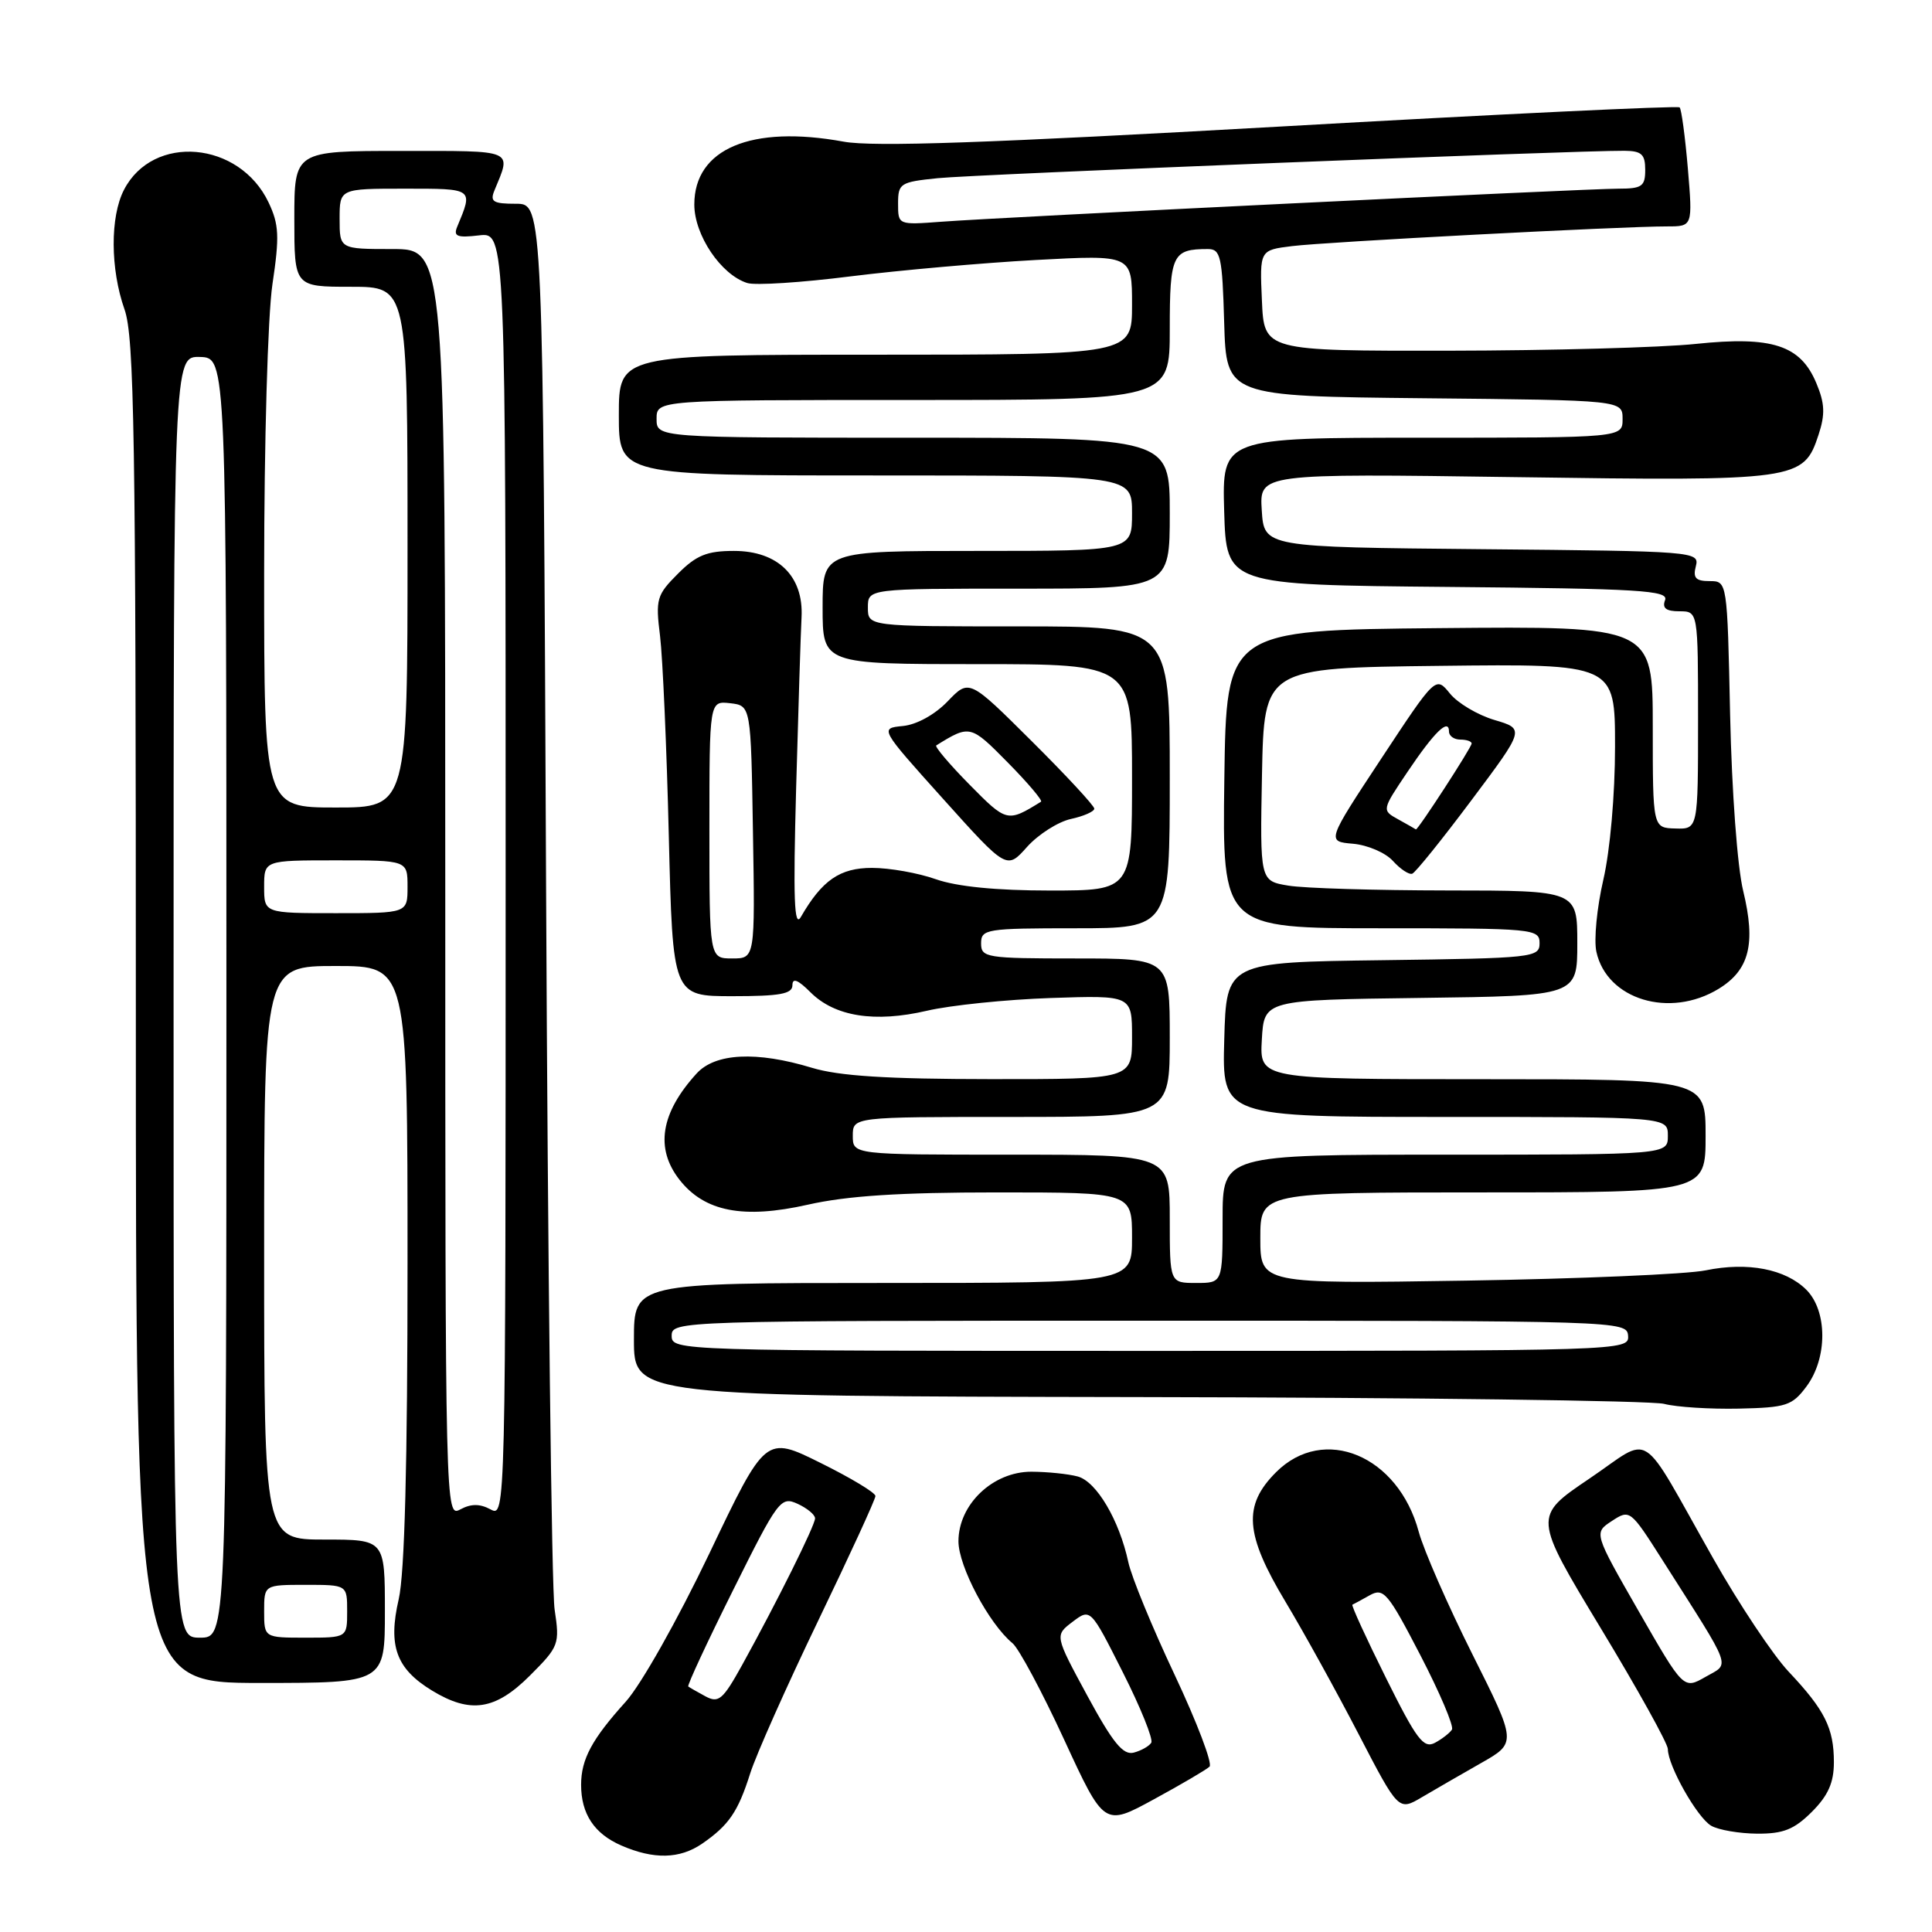 <?xml version="1.0" encoding="UTF-8" standalone="no"?>
<!DOCTYPE svg PUBLIC "-//W3C//DTD SVG 1.1//EN" "http://www.w3.org/Graphics/SVG/1.1/DTD/svg11.dtd" >
<svg xmlns="http://www.w3.org/2000/svg" xmlns:xlink="http://www.w3.org/1999/xlink" version="1.1" viewBox="0 0 256 256">
 <g >
 <path fill="currentColor"
d=" M 93.03 244.30 C 96.58 241.85 97.79 240.08 99.40 235.00 C 100.18 232.53 104.24 223.42 108.41 214.76 C 112.58 206.10 116.00 198.67 116.00 198.23 C 116.00 197.79 112.72 195.82 108.72 193.84 C 101.44 190.23 101.44 190.23 93.98 205.87 C 89.76 214.69 84.94 223.24 82.90 225.50 C 78.43 230.45 77.00 233.11 77.00 236.50 C 77.00 240.35 78.74 242.98 82.33 244.54 C 86.63 246.41 90.07 246.33 93.03 244.30 Z  M 240.08 240.08 C 242.24 237.92 243.00 236.20 243.00 233.51 C 243.00 229.00 241.81 226.60 237.00 221.50 C 234.93 219.30 230.43 212.55 227.01 206.50 C 216.97 188.78 219.14 190.17 210.55 195.96 C 203.17 200.95 203.17 200.95 212.08 215.70 C 216.99 223.81 221.00 231.04 221.00 231.76 C 221.00 233.97 224.88 240.83 226.74 241.92 C 227.71 242.48 230.45 242.95 232.83 242.97 C 236.30 242.99 237.73 242.42 240.08 240.08 Z  M 160.27 234.09 C 160.69 233.69 158.61 228.22 155.65 221.93 C 152.68 215.64 149.92 208.93 149.51 207.00 C 148.31 201.42 145.29 196.31 142.80 195.64 C 141.53 195.30 138.78 195.02 136.67 195.01 C 131.56 195.00 127.00 199.34 127.00 204.23 C 127.00 207.55 131.05 215.18 134.17 217.74 C 135.00 218.43 138.08 224.17 141.00 230.50 C 146.31 242.01 146.31 242.01 152.91 238.41 C 156.53 236.44 159.85 234.49 160.27 234.09 Z  M 196.24 233.62 C 200.98 230.93 200.98 230.93 195.08 219.16 C 191.84 212.69 188.65 205.41 187.99 202.97 C 185.27 192.85 175.41 188.74 169.08 195.08 C 164.67 199.49 164.95 203.28 170.35 212.27 C 172.74 216.25 177.08 224.11 180.00 229.74 C 185.31 239.97 185.31 239.97 188.41 238.14 C 190.11 237.14 193.63 235.10 196.24 233.62 Z  M 70.22 222.02 C 74.07 218.17 74.18 217.87 73.49 213.27 C 73.09 210.64 72.59 167.66 72.36 117.75 C 71.95 27.00 71.95 27.00 68.37 27.00 C 65.35 27.00 64.90 26.73 65.51 25.25 C 67.78 19.74 68.39 20.00 53.12 20.00 C 39.00 20.00 39.00 20.00 39.00 29.00 C 39.00 38.00 39.00 38.00 46.50 38.00 C 54.00 38.00 54.00 38.00 54.00 72.50 C 54.00 107.00 54.00 107.00 44.50 107.00 C 35.00 107.00 35.00 107.00 35.00 76.04 C 35.00 58.61 35.48 41.84 36.10 37.66 C 37.05 31.32 36.97 29.74 35.59 26.83 C 31.73 18.69 20.28 17.69 16.43 25.15 C 14.58 28.72 14.61 35.64 16.50 41.00 C 17.79 44.66 18.00 57.68 18.00 134.13 C 18.00 223.00 18.00 223.00 34.50 223.00 C 51.00 223.00 51.00 223.00 51.00 213.50 C 51.00 204.00 51.00 204.00 43.00 204.00 C 35.00 204.00 35.00 204.00 35.00 166.00 C 35.00 128.00 35.00 128.00 44.50 128.00 C 54.00 128.00 54.00 128.00 54.00 167.42 C 54.00 193.93 53.62 208.51 52.83 211.91 C 51.40 218.10 52.50 221.11 57.23 224.00 C 62.33 227.11 65.63 226.61 70.22 222.02 Z  M 239.37 183.71 C 242.17 179.95 242.16 173.72 239.35 170.90 C 236.59 168.15 231.59 167.18 226.00 168.33 C 223.53 168.84 209.24 169.45 194.25 169.69 C 167.00 170.12 167.00 170.12 167.00 164.06 C 167.00 158.00 167.00 158.00 196.50 158.00 C 226.00 158.00 226.00 158.00 226.00 150.50 C 226.00 143.00 226.00 143.00 196.45 143.00 C 166.90 143.00 166.90 143.00 167.20 137.75 C 167.50 132.50 167.50 132.50 188.25 132.23 C 209.00 131.96 209.00 131.96 209.00 124.98 C 209.00 118.00 209.00 118.00 191.75 117.99 C 182.26 117.98 172.80 117.70 170.72 117.35 C 166.95 116.73 166.95 116.73 167.22 102.61 C 167.50 88.50 167.50 88.50 190.75 88.23 C 214.00 87.96 214.00 87.96 214.00 98.92 C 214.00 105.28 213.35 112.68 212.45 116.57 C 211.60 120.24 211.18 124.54 211.53 126.12 C 212.92 132.45 221.24 134.98 227.72 131.03 C 231.81 128.53 232.68 125.06 230.98 118.04 C 230.21 114.88 229.47 104.87 229.25 94.75 C 228.87 77.00 228.87 77.00 226.53 77.00 C 224.69 77.00 224.30 76.58 224.71 75.02 C 225.21 73.07 224.59 73.03 196.36 72.77 C 167.50 72.50 167.50 72.50 167.19 67.62 C 166.88 62.74 166.88 62.74 200.69 63.22 C 238.29 63.76 238.97 63.66 240.97 57.60 C 241.86 54.89 241.80 53.45 240.67 50.76 C 238.57 45.73 234.81 44.51 224.70 45.57 C 220.19 46.05 205.47 46.45 192.00 46.47 C 167.50 46.50 167.50 46.50 167.21 39.82 C 166.91 33.14 166.91 33.14 171.21 32.61 C 175.68 32.05 214.98 29.99 220.90 30.00 C 224.29 30.00 224.29 30.00 223.65 22.33 C 223.29 18.11 222.80 14.47 222.56 14.23 C 222.32 13.99 198.49 15.13 169.61 16.77 C 131.02 18.95 115.68 19.49 111.79 18.77 C 99.55 16.53 92.00 19.71 92.00 27.10 C 92.00 31.15 95.53 36.40 99.01 37.50 C 100.06 37.84 106.23 37.44 112.71 36.62 C 119.20 35.81 130.24 34.83 137.25 34.45 C 150.00 33.76 150.00 33.76 150.00 40.38 C 150.00 47.00 150.00 47.00 116.00 47.00 C 82.00 47.00 82.00 47.00 82.00 55.00 C 82.00 63.00 82.00 63.00 116.00 63.00 C 150.00 63.00 150.00 63.00 150.00 68.00 C 150.00 73.00 150.00 73.00 129.50 73.00 C 109.00 73.00 109.00 73.00 109.00 80.50 C 109.00 88.00 109.00 88.00 129.50 88.00 C 150.00 88.00 150.00 88.00 150.00 103.00 C 150.00 118.00 150.00 118.00 139.13 118.00 C 132.02 118.00 126.78 117.48 124.00 116.50 C 121.66 115.67 117.86 115.00 115.55 115.00 C 111.29 115.00 108.93 116.63 106.12 121.50 C 105.23 123.04 105.09 119.13 105.49 104.50 C 105.78 94.05 106.10 83.83 106.21 81.78 C 106.49 76.35 103.08 73.00 97.25 73.00 C 93.68 73.00 92.27 73.57 89.83 76.02 C 87.01 78.84 86.85 79.38 87.46 84.27 C 87.81 87.15 88.34 99.06 88.62 110.75 C 89.14 132.00 89.14 132.00 97.07 132.00 C 103.34 132.00 105.00 131.70 105.00 130.55 C 105.00 129.53 105.73 129.82 107.39 131.48 C 110.61 134.70 115.90 135.54 122.82 133.93 C 125.94 133.20 133.34 132.44 139.25 132.24 C 150.00 131.88 150.00 131.88 150.00 137.44 C 150.00 143.00 150.00 143.00 131.25 142.99 C 117.53 142.98 111.18 142.58 107.59 141.49 C 100.25 139.26 94.77 139.53 92.30 142.25 C 87.53 147.48 86.78 152.18 90.05 156.34 C 93.37 160.56 98.50 161.55 107.03 159.63 C 112.24 158.45 119.22 158.00 132.12 158.00 C 150.00 158.00 150.00 158.00 150.00 164.00 C 150.00 170.00 150.00 170.00 117.00 170.00 C 84.00 170.00 84.00 170.00 84.00 177.50 C 84.00 185.00 84.00 185.00 150.75 185.12 C 187.46 185.18 218.85 185.59 220.50 186.02 C 222.15 186.45 226.60 186.73 230.40 186.65 C 236.70 186.51 237.47 186.26 239.37 183.71 Z  M 194.97 106.04 C 202.05 96.59 202.05 96.59 198.02 95.40 C 195.80 94.74 193.15 93.17 192.12 91.89 C 190.24 89.58 190.24 89.58 183.01 100.54 C 175.78 111.50 175.78 111.50 179.28 111.80 C 181.21 111.97 183.59 112.99 184.57 114.08 C 185.55 115.16 186.70 115.93 187.13 115.77 C 187.55 115.62 191.08 111.24 194.97 106.04 Z  M 141.89 108.52 C 143.60 108.15 145.00 107.53 145.00 107.15 C 145.00 106.77 141.27 102.74 136.71 98.21 C 128.42 89.96 128.42 89.96 125.57 92.93 C 123.88 94.69 121.47 96.02 119.64 96.20 C 116.56 96.50 116.56 96.50 124.98 105.87 C 133.40 115.24 133.40 115.24 136.09 112.22 C 137.58 110.56 140.19 108.90 141.89 108.52 Z  M 93.47 224.77 C 92.39 224.18 91.36 223.60 91.20 223.47 C 91.03 223.34 93.70 217.60 97.13 210.72 C 103.10 198.72 103.46 198.25 105.68 199.26 C 106.96 199.85 108.00 200.71 108.00 201.19 C 108.00 202.12 102.93 212.31 98.31 220.67 C 95.78 225.23 95.22 225.71 93.47 224.77 Z  M 217.13 213.49 C 211.18 203.11 211.18 203.11 213.58 201.54 C 215.96 199.98 216.03 200.03 220.29 206.73 C 229.73 221.58 229.27 220.31 225.98 222.20 C 223.08 223.86 223.08 223.86 217.13 213.49 Z  M 144.08 224.70 C 139.75 216.70 139.75 216.70 142.12 214.90 C 144.50 213.10 144.50 213.10 148.78 221.59 C 151.14 226.26 152.83 230.46 152.55 230.92 C 152.26 231.38 151.22 231.97 150.23 232.23 C 148.82 232.60 147.47 230.95 144.08 224.70 Z  M 183.64 222.32 C 181.03 217.07 179.03 212.71 179.20 212.63 C 179.36 212.56 180.40 212.00 181.50 211.38 C 183.33 210.36 183.90 211.02 188.20 219.31 C 190.78 224.29 192.67 228.73 192.39 229.18 C 192.11 229.62 191.10 230.41 190.14 230.93 C 188.63 231.73 187.71 230.51 183.64 222.32 Z  M 23.00 132.10 C 23.00 47.20 23.00 47.20 26.50 47.30 C 30.00 47.40 30.00 47.40 30.00 132.20 C 30.00 217.00 30.00 217.00 26.50 217.00 C 23.00 217.00 23.00 217.00 23.00 132.10 Z  M 35.00 213.50 C 35.00 210.00 35.00 210.00 40.50 210.00 C 46.00 210.00 46.00 210.00 46.00 213.50 C 46.00 217.00 46.00 217.00 40.50 217.00 C 35.00 217.00 35.00 217.00 35.00 213.50 Z  M 59.00 117.04 C 59.00 33.00 59.00 33.00 52.00 33.00 C 45.00 33.00 45.00 33.00 45.00 29.00 C 45.00 25.00 45.00 25.00 53.62 25.00 C 62.81 25.00 62.71 24.93 60.58 30.05 C 60.05 31.32 60.58 31.53 63.47 31.19 C 67.00 30.78 67.00 30.78 67.00 115.93 C 67.00 200.76 66.99 201.07 65.00 200.00 C 63.58 199.24 62.42 199.24 61.00 200.00 C 59.01 201.07 59.00 200.76 59.00 117.04 Z  M 35.00 117.50 C 35.00 114.00 35.00 114.00 44.50 114.00 C 54.00 114.00 54.00 114.00 54.00 117.50 C 54.00 121.00 54.00 121.00 44.50 121.00 C 35.00 121.00 35.00 121.00 35.00 117.50 Z  M 89.00 177.00 C 89.00 175.02 89.67 175.00 152.29 175.00 C 214.86 175.00 215.58 175.02 215.73 177.00 C 215.87 178.98 215.26 179.00 152.44 179.00 C 89.67 179.00 89.00 178.98 89.00 177.00 Z  M 155.00 161.50 C 155.00 153.00 155.00 153.00 134.00 153.00 C 113.00 153.00 113.00 153.00 113.00 150.50 C 113.00 148.00 113.00 148.00 134.00 148.00 C 155.00 148.00 155.00 148.00 155.00 137.50 C 155.00 127.00 155.00 127.00 142.50 127.00 C 130.67 127.00 130.00 126.89 130.00 125.00 C 130.00 123.11 130.67 123.00 142.50 123.00 C 155.00 123.00 155.00 123.00 155.00 103.00 C 155.00 83.00 155.00 83.00 135.00 83.00 C 115.00 83.00 115.00 83.00 115.00 80.50 C 115.00 78.00 115.00 78.00 135.00 78.00 C 155.00 78.00 155.00 78.00 155.00 68.00 C 155.00 58.00 155.00 58.00 121.00 58.00 C 87.00 58.00 87.00 58.00 87.00 55.50 C 87.00 53.00 87.00 53.00 121.00 53.00 C 155.00 53.00 155.00 53.00 155.00 43.61 C 155.00 33.73 155.35 33.00 160.05 33.00 C 161.74 33.00 161.96 33.97 162.21 42.75 C 162.50 52.50 162.50 52.50 188.75 52.77 C 215.00 53.03 215.00 53.03 215.00 55.52 C 215.00 58.00 215.00 58.00 188.46 58.00 C 161.93 58.00 161.93 58.00 162.21 67.75 C 162.50 77.50 162.50 77.50 191.85 77.77 C 217.32 78.00 221.13 78.23 220.63 79.52 C 220.22 80.58 220.76 81.00 222.53 81.00 C 225.00 81.00 225.00 81.00 225.00 95.43 C 225.00 109.87 225.00 109.87 222.00 109.78 C 219.00 109.70 219.00 109.70 219.00 96.33 C 219.00 82.97 219.00 82.97 190.75 83.23 C 162.50 83.50 162.50 83.50 162.23 103.25 C 161.96 123.00 161.96 123.00 182.98 123.00 C 203.26 123.00 204.00 123.07 204.00 124.98 C 204.00 126.88 203.17 126.97 183.25 127.23 C 162.50 127.50 162.50 127.50 162.22 137.75 C 161.93 148.00 161.93 148.00 191.47 148.00 C 221.00 148.00 221.00 148.00 221.00 150.50 C 221.00 153.00 221.00 153.00 191.50 153.00 C 162.00 153.00 162.00 153.00 162.00 161.50 C 162.00 170.00 162.00 170.00 158.50 170.00 C 155.00 170.00 155.00 170.00 155.00 161.50 Z  M 94.00 109.93 C 94.00 92.87 94.00 92.87 96.75 93.18 C 99.50 93.50 99.50 93.50 99.77 110.25 C 100.05 127.00 100.05 127.00 97.02 127.00 C 94.00 127.00 94.00 127.00 94.00 109.93 Z  M 119.00 26.98 C 119.00 24.29 119.28 24.12 124.25 23.61 C 129.05 23.11 208.86 19.93 215.25 19.98 C 217.51 20.00 218.00 20.44 218.00 22.50 C 218.00 24.70 217.57 25.00 214.44 25.00 C 210.13 25.00 132.85 28.77 124.75 29.38 C 119.00 29.81 119.00 29.81 119.00 26.98 Z  M 185.29 108.58 C 183.08 107.36 183.08 107.36 186.52 102.25 C 190.07 96.97 192.00 95.10 192.00 96.94 C 192.00 97.52 192.68 98.00 193.50 98.00 C 194.32 98.00 195.00 98.23 195.00 98.52 C 195.00 99.03 187.82 110.09 187.61 109.90 C 187.55 109.85 186.51 109.25 185.29 108.58 Z  M 128.45 103.95 C 125.79 101.25 123.82 98.92 124.06 98.77 C 128.52 96.01 128.60 96.03 133.55 101.05 C 136.21 103.75 138.18 106.08 137.94 106.23 C 133.48 108.99 133.40 108.97 128.45 103.95 Z "/>
</g>
</svg>